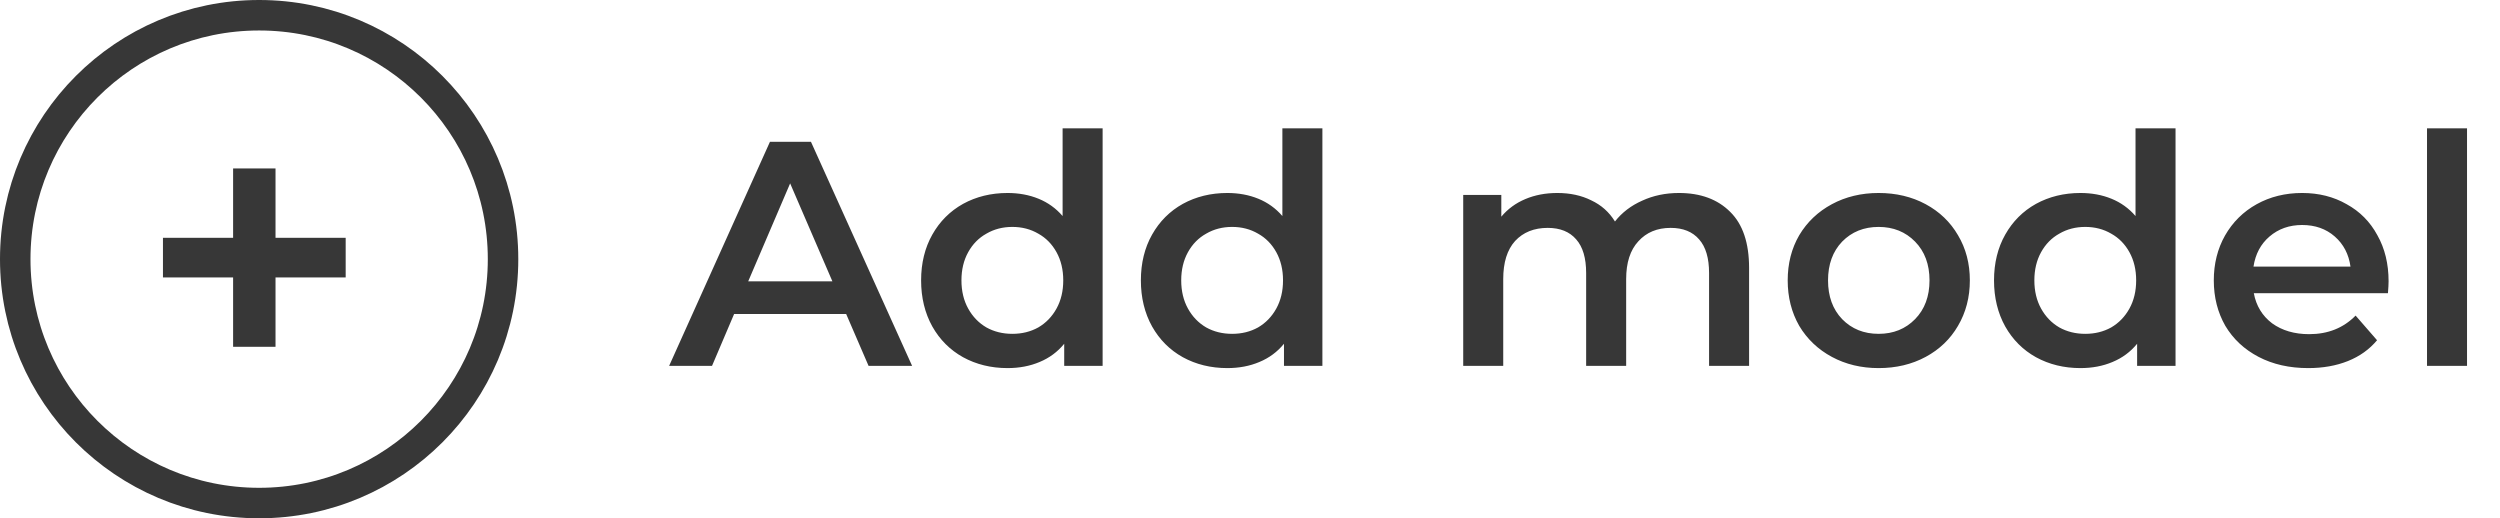 <svg width="164" height="34" viewBox="0 0 164 34" fill="none" xmlns="http://www.w3.org/2000/svg">
<path d="M55.508 20.598H48.158L46.709 24H43.895L50.51 9.3H53.198L59.834 24H56.978L55.508 20.598ZM54.605 18.456L51.833 12.03L49.082 18.456H54.605ZM72.332 8.418V24H69.812V22.551C69.378 23.083 68.839 23.482 68.195 23.748C67.565 24.014 66.865 24.147 66.095 24.147C65.017 24.147 64.044 23.909 63.176 23.433C62.322 22.957 61.65 22.285 61.16 21.417C60.67 20.535 60.425 19.527 60.425 18.393C60.425 17.259 60.67 16.258 61.16 15.39C61.65 14.522 62.322 13.85 63.176 13.374C64.044 12.898 65.017 12.66 66.095 12.66C66.837 12.66 67.516 12.786 68.132 13.038C68.748 13.29 69.273 13.668 69.707 14.172V8.418H72.332ZM66.41 21.9C67.04 21.9 67.607 21.76 68.111 21.48C68.615 21.186 69.014 20.773 69.308 20.241C69.602 19.709 69.749 19.093 69.749 18.393C69.749 17.693 69.602 17.077 69.308 16.545C69.014 16.013 68.615 15.607 68.111 15.327C67.607 15.033 67.04 14.886 66.41 14.886C65.78 14.886 65.213 15.033 64.709 15.327C64.205 15.607 63.806 16.013 63.512 16.545C63.218 17.077 63.071 17.693 63.071 18.393C63.071 19.093 63.218 19.709 63.512 20.241C63.806 20.773 64.205 21.186 64.709 21.48C65.213 21.76 65.78 21.9 66.41 21.9ZM86.749 8.418V24H84.229V22.551C83.795 23.083 83.256 23.482 82.612 23.748C81.982 24.014 81.282 24.147 80.512 24.147C79.434 24.147 78.461 23.909 77.593 23.433C76.739 22.957 76.067 22.285 75.577 21.417C75.087 20.535 74.842 19.527 74.842 18.393C74.842 17.259 75.087 16.258 75.577 15.39C76.067 14.522 76.739 13.85 77.593 13.374C78.461 12.898 79.434 12.66 80.512 12.66C81.254 12.66 81.933 12.786 82.549 13.038C83.165 13.29 83.69 13.668 84.124 14.172V8.418H86.749ZM80.827 21.9C81.457 21.9 82.024 21.76 82.528 21.48C83.032 21.186 83.431 20.773 83.725 20.241C84.019 19.709 84.166 19.093 84.166 18.393C84.166 17.693 84.019 17.077 83.725 16.545C83.431 16.013 83.032 15.607 82.528 15.327C82.024 15.033 81.457 14.886 80.827 14.886C80.197 14.886 79.63 15.033 79.126 15.327C78.622 15.607 78.223 16.013 77.929 16.545C77.635 17.077 77.488 17.693 77.488 18.393C77.488 19.093 77.635 19.709 77.929 20.241C78.223 20.773 78.622 21.186 79.126 21.48C79.63 21.76 80.197 21.9 80.827 21.9ZM110.141 12.66C111.555 12.66 112.675 13.073 113.501 13.899C114.327 14.711 114.74 15.936 114.74 17.574V24H112.115V17.91C112.115 16.93 111.898 16.195 111.464 15.705C111.03 15.201 110.407 14.949 109.595 14.949C108.713 14.949 108.006 15.243 107.474 15.831C106.942 16.405 106.676 17.231 106.676 18.309V24H104.051V17.91C104.051 16.93 103.834 16.195 103.4 15.705C102.966 15.201 102.343 14.949 101.531 14.949C100.635 14.949 99.921 15.236 99.389 15.81C98.871 16.384 98.612 17.217 98.612 18.309V24H95.987V12.786H98.486V14.214C98.906 13.71 99.431 13.325 100.061 13.059C100.691 12.793 101.391 12.66 102.161 12.66C103.001 12.66 103.743 12.821 104.387 13.143C105.045 13.451 105.563 13.913 105.941 14.529C106.403 13.941 106.998 13.486 107.726 13.164C108.454 12.828 109.259 12.66 110.141 12.66ZM123.237 24.147C122.103 24.147 121.081 23.902 120.171 23.412C119.261 22.922 118.547 22.243 118.029 21.375C117.525 20.493 117.273 19.499 117.273 18.393C117.273 17.287 117.525 16.3 118.029 15.432C118.547 14.564 119.261 13.885 120.171 13.395C121.081 12.905 122.103 12.66 123.237 12.66C124.385 12.66 125.414 12.905 126.324 13.395C127.234 13.885 127.941 14.564 128.445 15.432C128.963 16.3 129.222 17.287 129.222 18.393C129.222 19.499 128.963 20.493 128.445 21.375C127.941 22.243 127.234 22.922 126.324 23.412C125.414 23.902 124.385 24.147 123.237 24.147ZM123.237 21.9C124.203 21.9 125.001 21.578 125.631 20.934C126.261 20.29 126.576 19.443 126.576 18.393C126.576 17.343 126.261 16.496 125.631 15.852C125.001 15.208 124.203 14.886 123.237 14.886C122.271 14.886 121.473 15.208 120.843 15.852C120.227 16.496 119.919 17.343 119.919 18.393C119.919 19.443 120.227 20.29 120.843 20.934C121.473 21.578 122.271 21.9 123.237 21.9ZM142.715 8.418V24H140.195V22.551C139.761 23.083 139.222 23.482 138.578 23.748C137.948 24.014 137.248 24.147 136.478 24.147C135.4 24.147 134.427 23.909 133.559 23.433C132.705 22.957 132.033 22.285 131.543 21.417C131.053 20.535 130.808 19.527 130.808 18.393C130.808 17.259 131.053 16.258 131.543 15.39C132.033 14.522 132.705 13.85 133.559 13.374C134.427 12.898 135.4 12.66 136.478 12.66C137.22 12.66 137.899 12.786 138.515 13.038C139.131 13.29 139.656 13.668 140.09 14.172V8.418H142.715ZM136.793 21.9C137.423 21.9 137.99 21.76 138.494 21.48C138.998 21.186 139.397 20.773 139.691 20.241C139.985 19.709 140.132 19.093 140.132 18.393C140.132 17.693 139.985 17.077 139.691 16.545C139.397 16.013 138.998 15.607 138.494 15.327C137.99 15.033 137.423 14.886 136.793 14.886C136.163 14.886 135.596 15.033 135.092 15.327C134.588 15.607 134.189 16.013 133.895 16.545C133.601 17.077 133.454 17.693 133.454 18.393C133.454 19.093 133.601 19.709 133.895 20.241C134.189 20.773 134.588 21.186 135.092 21.48C135.596 21.76 136.163 21.9 136.793 21.9ZM156.691 18.456C156.691 18.638 156.677 18.897 156.649 19.233H147.85C148.004 20.059 148.403 20.717 149.047 21.207C149.705 21.683 150.517 21.921 151.483 21.921C152.715 21.921 153.73 21.515 154.528 20.703L155.935 22.32C155.431 22.922 154.794 23.377 154.024 23.685C153.254 23.993 152.386 24.147 151.42 24.147C150.188 24.147 149.103 23.902 148.165 23.412C147.227 22.922 146.499 22.243 145.981 21.375C145.477 20.493 145.225 19.499 145.225 18.393C145.225 17.301 145.47 16.321 145.96 15.453C146.464 14.571 147.157 13.885 148.039 13.395C148.921 12.905 149.915 12.66 151.021 12.66C152.113 12.66 153.086 12.905 153.94 13.395C154.808 13.871 155.48 14.55 155.956 15.432C156.446 16.3 156.691 17.308 156.691 18.456ZM151.021 14.76C150.181 14.76 149.467 15.012 148.879 15.516C148.305 16.006 147.955 16.664 147.829 17.49H154.192C154.08 16.678 153.737 16.02 153.163 15.516C152.589 15.012 151.875 14.76 151.021 14.76ZM159.212 8.418H161.837V24H159.212V8.418Z" fill="#373737"/>
<circle cx="17" cy="17" r="16" stroke="#373737" stroke-width="2"/>
<path d="M22.676 18.2H18.074V22.75H15.292V18.2H10.69V15.6H15.292V11.05H18.074V15.6H22.676V18.2Z" fill="#373737"/>
</svg>
